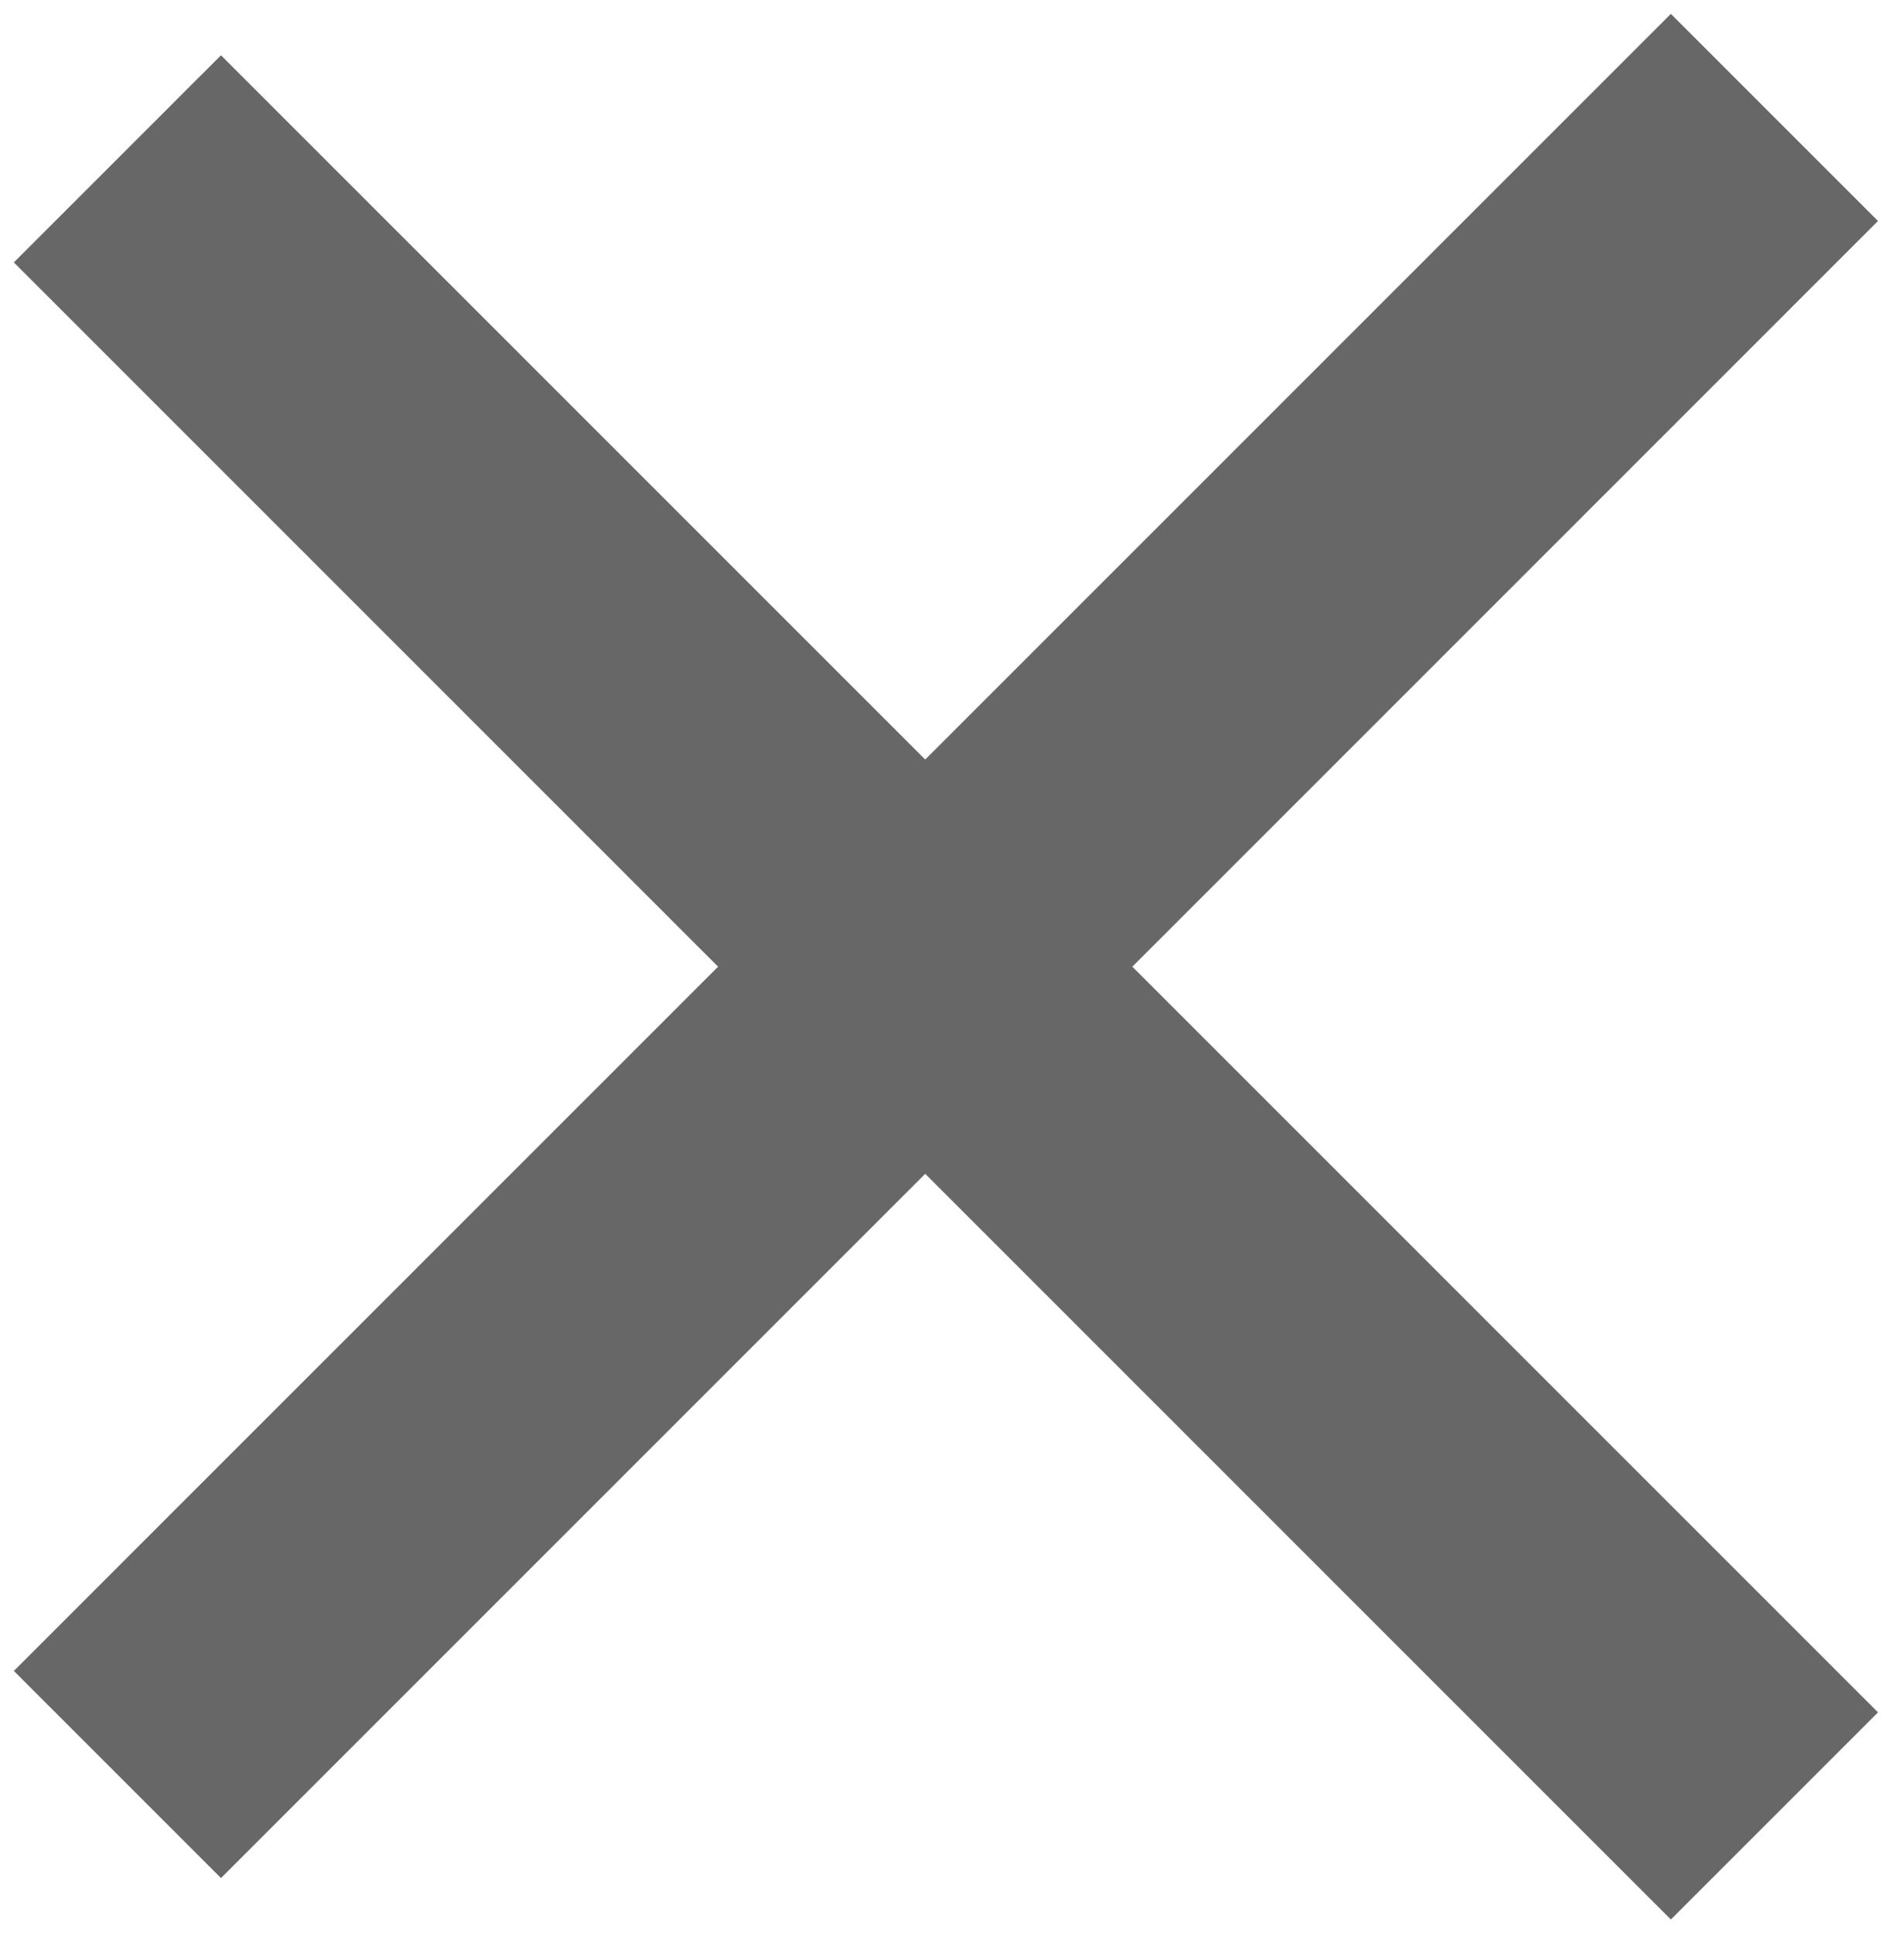 <svg width="65" height="66" viewBox="0 0 65 66" fill="none" xmlns="http://www.w3.org/2000/svg">
<g clip-path="url(#clip0_655_2)">
<path d="M7.544 1.887L0.473 8.958L57.041 65.527L64.112 58.456L7.544 1.887Z" fill="#676767"/>
<path d="M57.041 0.473L0.473 57.042L7.544 64.113L64.112 7.544L57.041 0.473Z" fill="#676767"/>
</g>
<defs>
<clipPath id="clip0_655_2">
<rect width="65" height="66" fill="white"/>
</clipPath>
</defs>
</svg>
